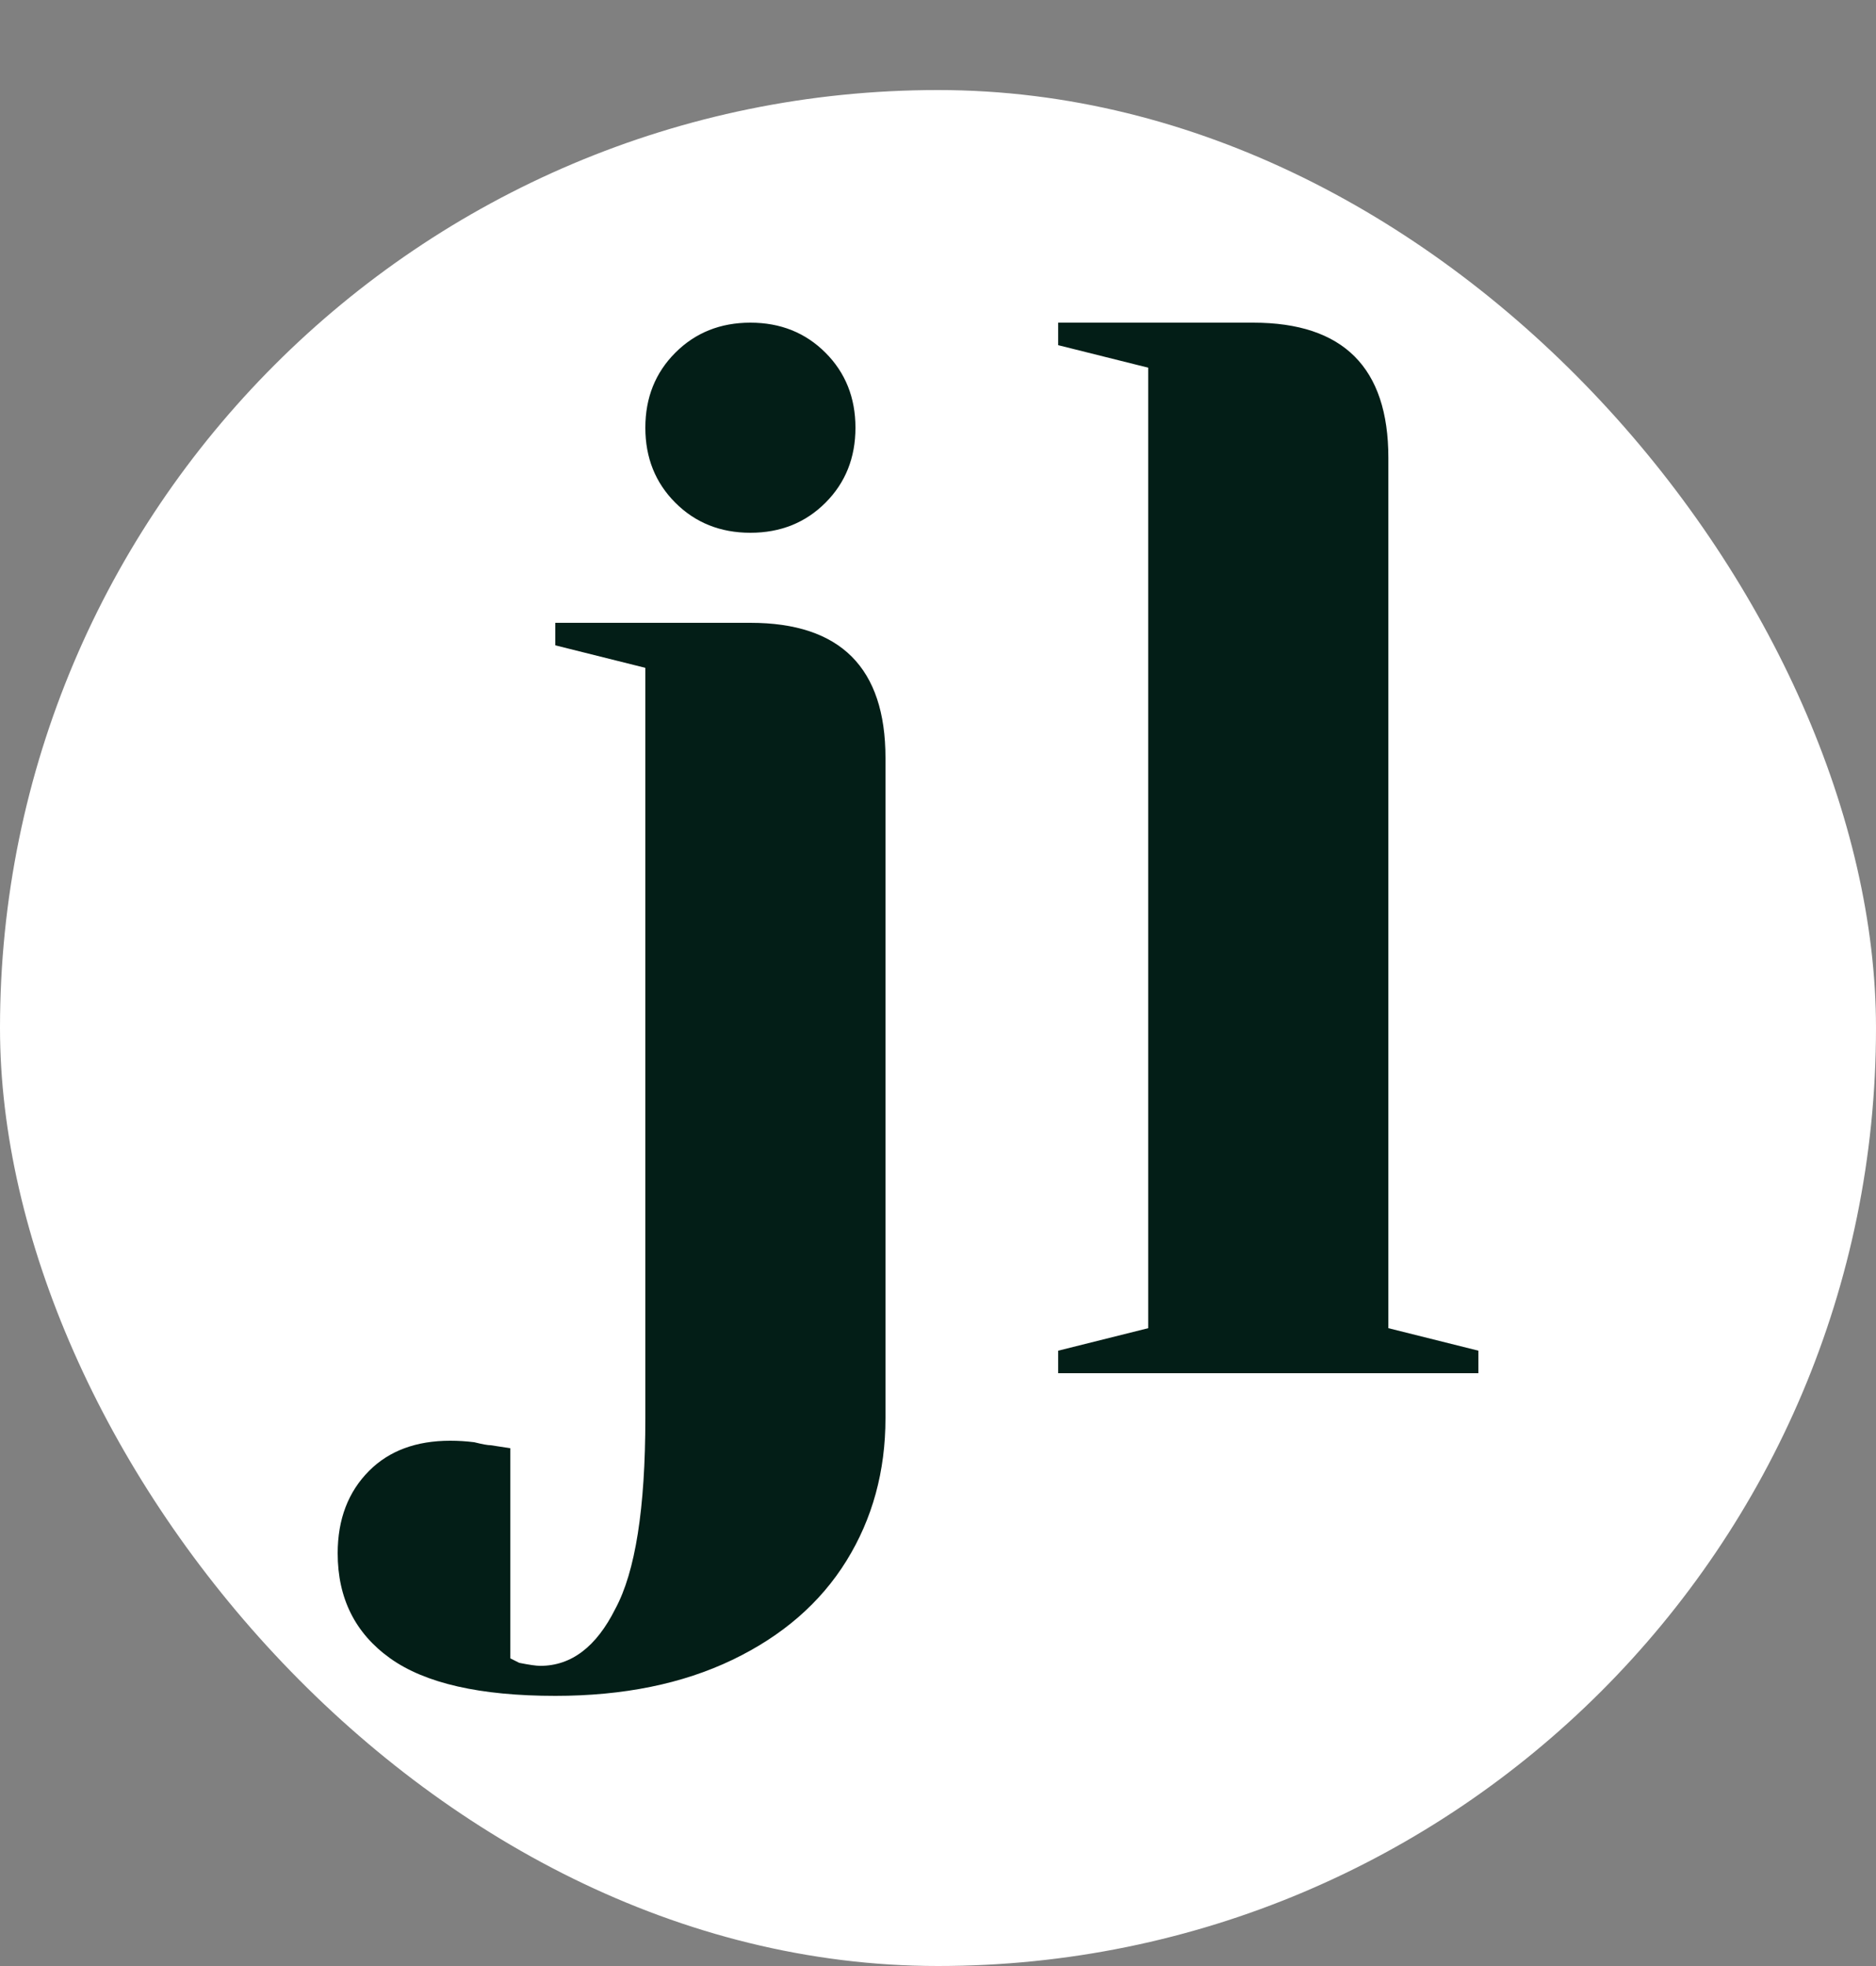 
<svg width="500" height="524" viewBox="0 0 500 524" fill="none" xmlns="http://www.w3.org/2000/svg">
<rect x="0" y="0" width="500" height="524" fill="#808080" stroke="none"/>
<rect y="24" width="500" height="500" rx="250" fill="white"/>
<path d="M148 452C128 452 113.333 448.667 104 442C94.667 435.333 90 426 90 414C90 404.933 92.8 397.6 98.4 392C103.733 386.667 110.933 384 120 384C122.133 384 124.267 384.133 126.4 384.4C128.533 384.933 130 385.2 130.8 385.2L136 386V442L138.4 443.2C141.067 443.733 142.933 444 144 444C152.267 444 158.933 438.933 164 428.8C169.333 418.933 172 402 172 378V178L148 172V166H200C224 166 236 178 236 202V378C236 392.133 232.533 404.8 225.6 416C218.667 427.2 208.533 436 195.2 442.4C181.867 448.8 166.133 452 148 452ZM200 142C192 142 185.333 139.333 180 134C174.667 128.667 172 122 172 114C172 106 174.667 99.333 180 94C185.333 88.667 192 86 200 86C208 86 214.667 88.667 220 94C225.333 99.333 228 106 228 114C228 122 225.333 128.667 220 134C214.667 139.333 208 142 200 142ZM282.031 360L306.031 354V98L282.031 92V86H334.031C358.031 86 370.031 98 370.031 122V354L394.031 360V366H282.031V360Z" fill="#031E17"/>
</svg>
